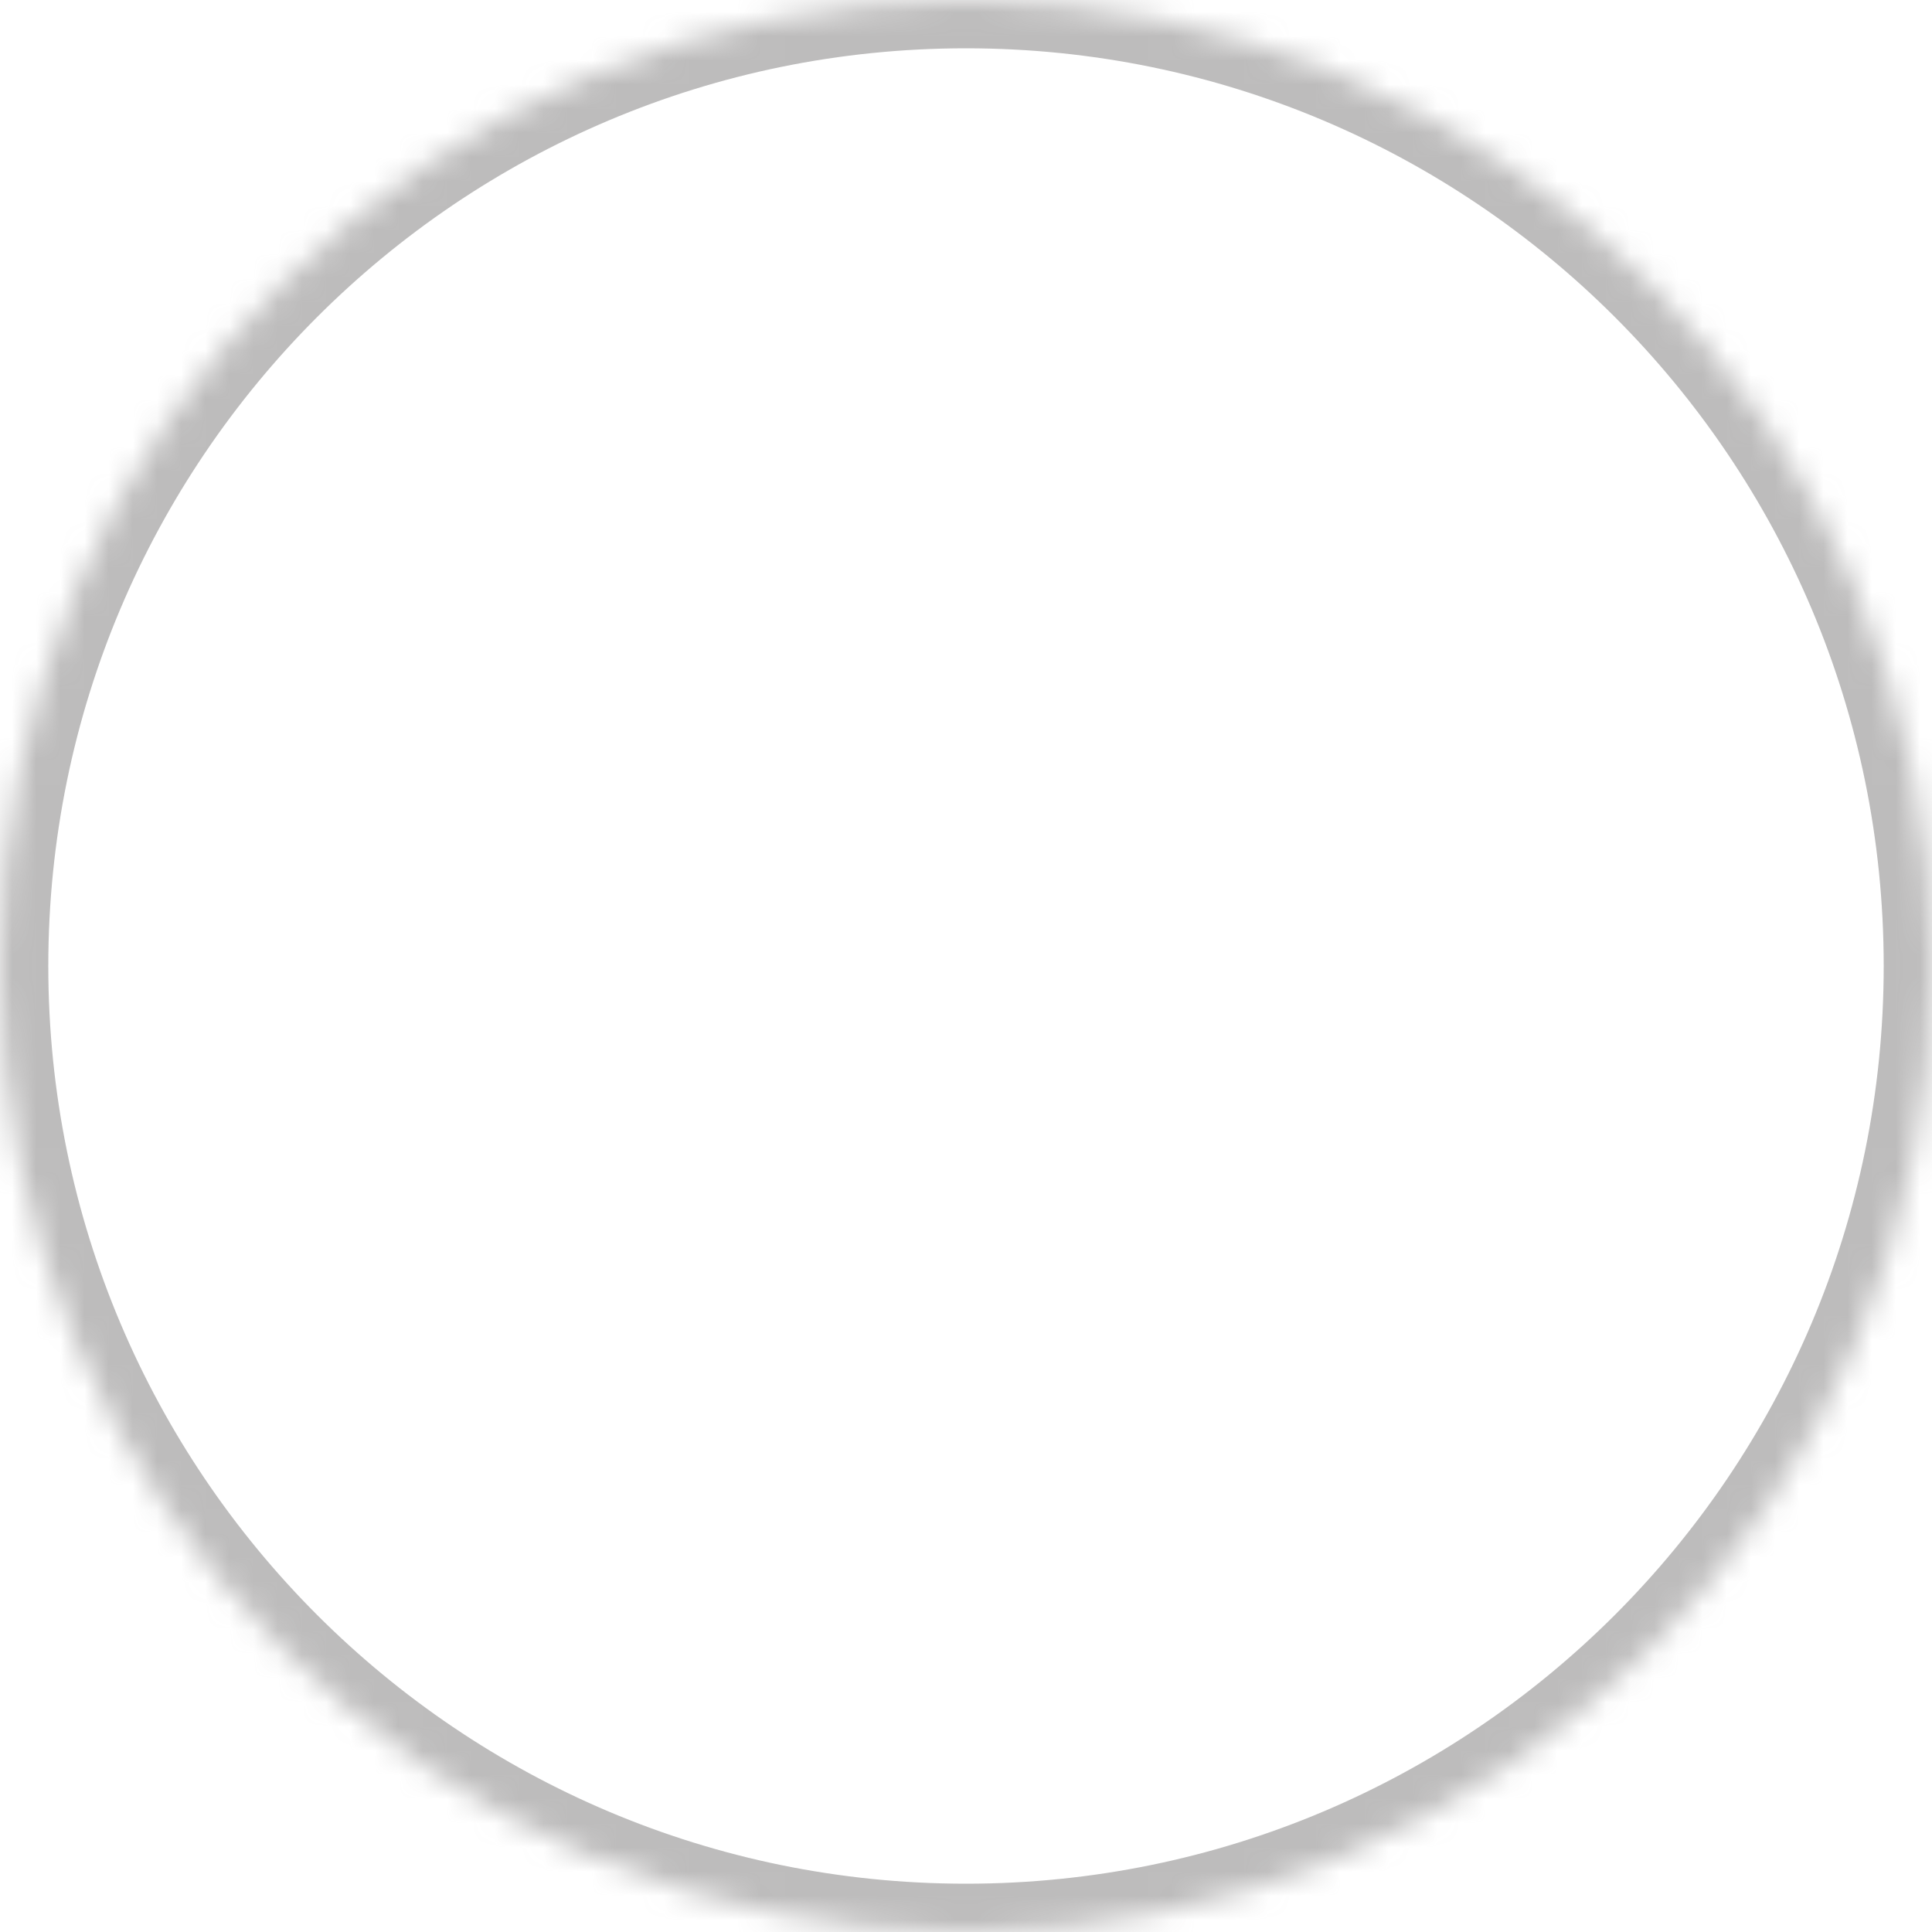 ﻿<?xml version="1.0" encoding="utf-8"?>
<svg version="1.1" xmlns:xlink="http://www.w3.org/1999/xlink" width="80px" height="80px" xmlns="http://www.w3.org/2000/svg">
  <defs>
    <mask fill="white" id="clip122">
      <path d="M 0 40  C 0 62.091  17.909 80  40 80  C 62.091 80  80 62.091  80 40  C 80 17.909  62.091 0  40 0  C 17.909 0  0 17.909  0 40  Z " fill-rule="evenodd" />
    </mask>
  </defs>
  <g transform="matrix(1 0 0 1 -16 0 )">
    <path d="M 0 40  C 0 62.091  17.909 80  40 80  C 62.091 80  80 62.091  80 40  C 80 17.909  62.091 0  40 0  C 17.909 0  0 17.909  0 40  Z " fill-rule="nonzero" fill="#ffffff" stroke="none" fill-opacity="0" transform="matrix(1 0 0 1 16 0 )" />
    <path d="M 0 40  C 0 62.091  17.909 80  40 80  C 62.091 80  80 62.091  80 40  C 80 17.909  62.091 0  40 0  C 17.909 0  0 17.909  0 40  Z " stroke-width="4" stroke="#8c8b8b" fill="none" stroke-opacity="0.573" transform="matrix(1 0 0 1 16 0 )" mask="url(#clip122)" />
  </g>
</svg>